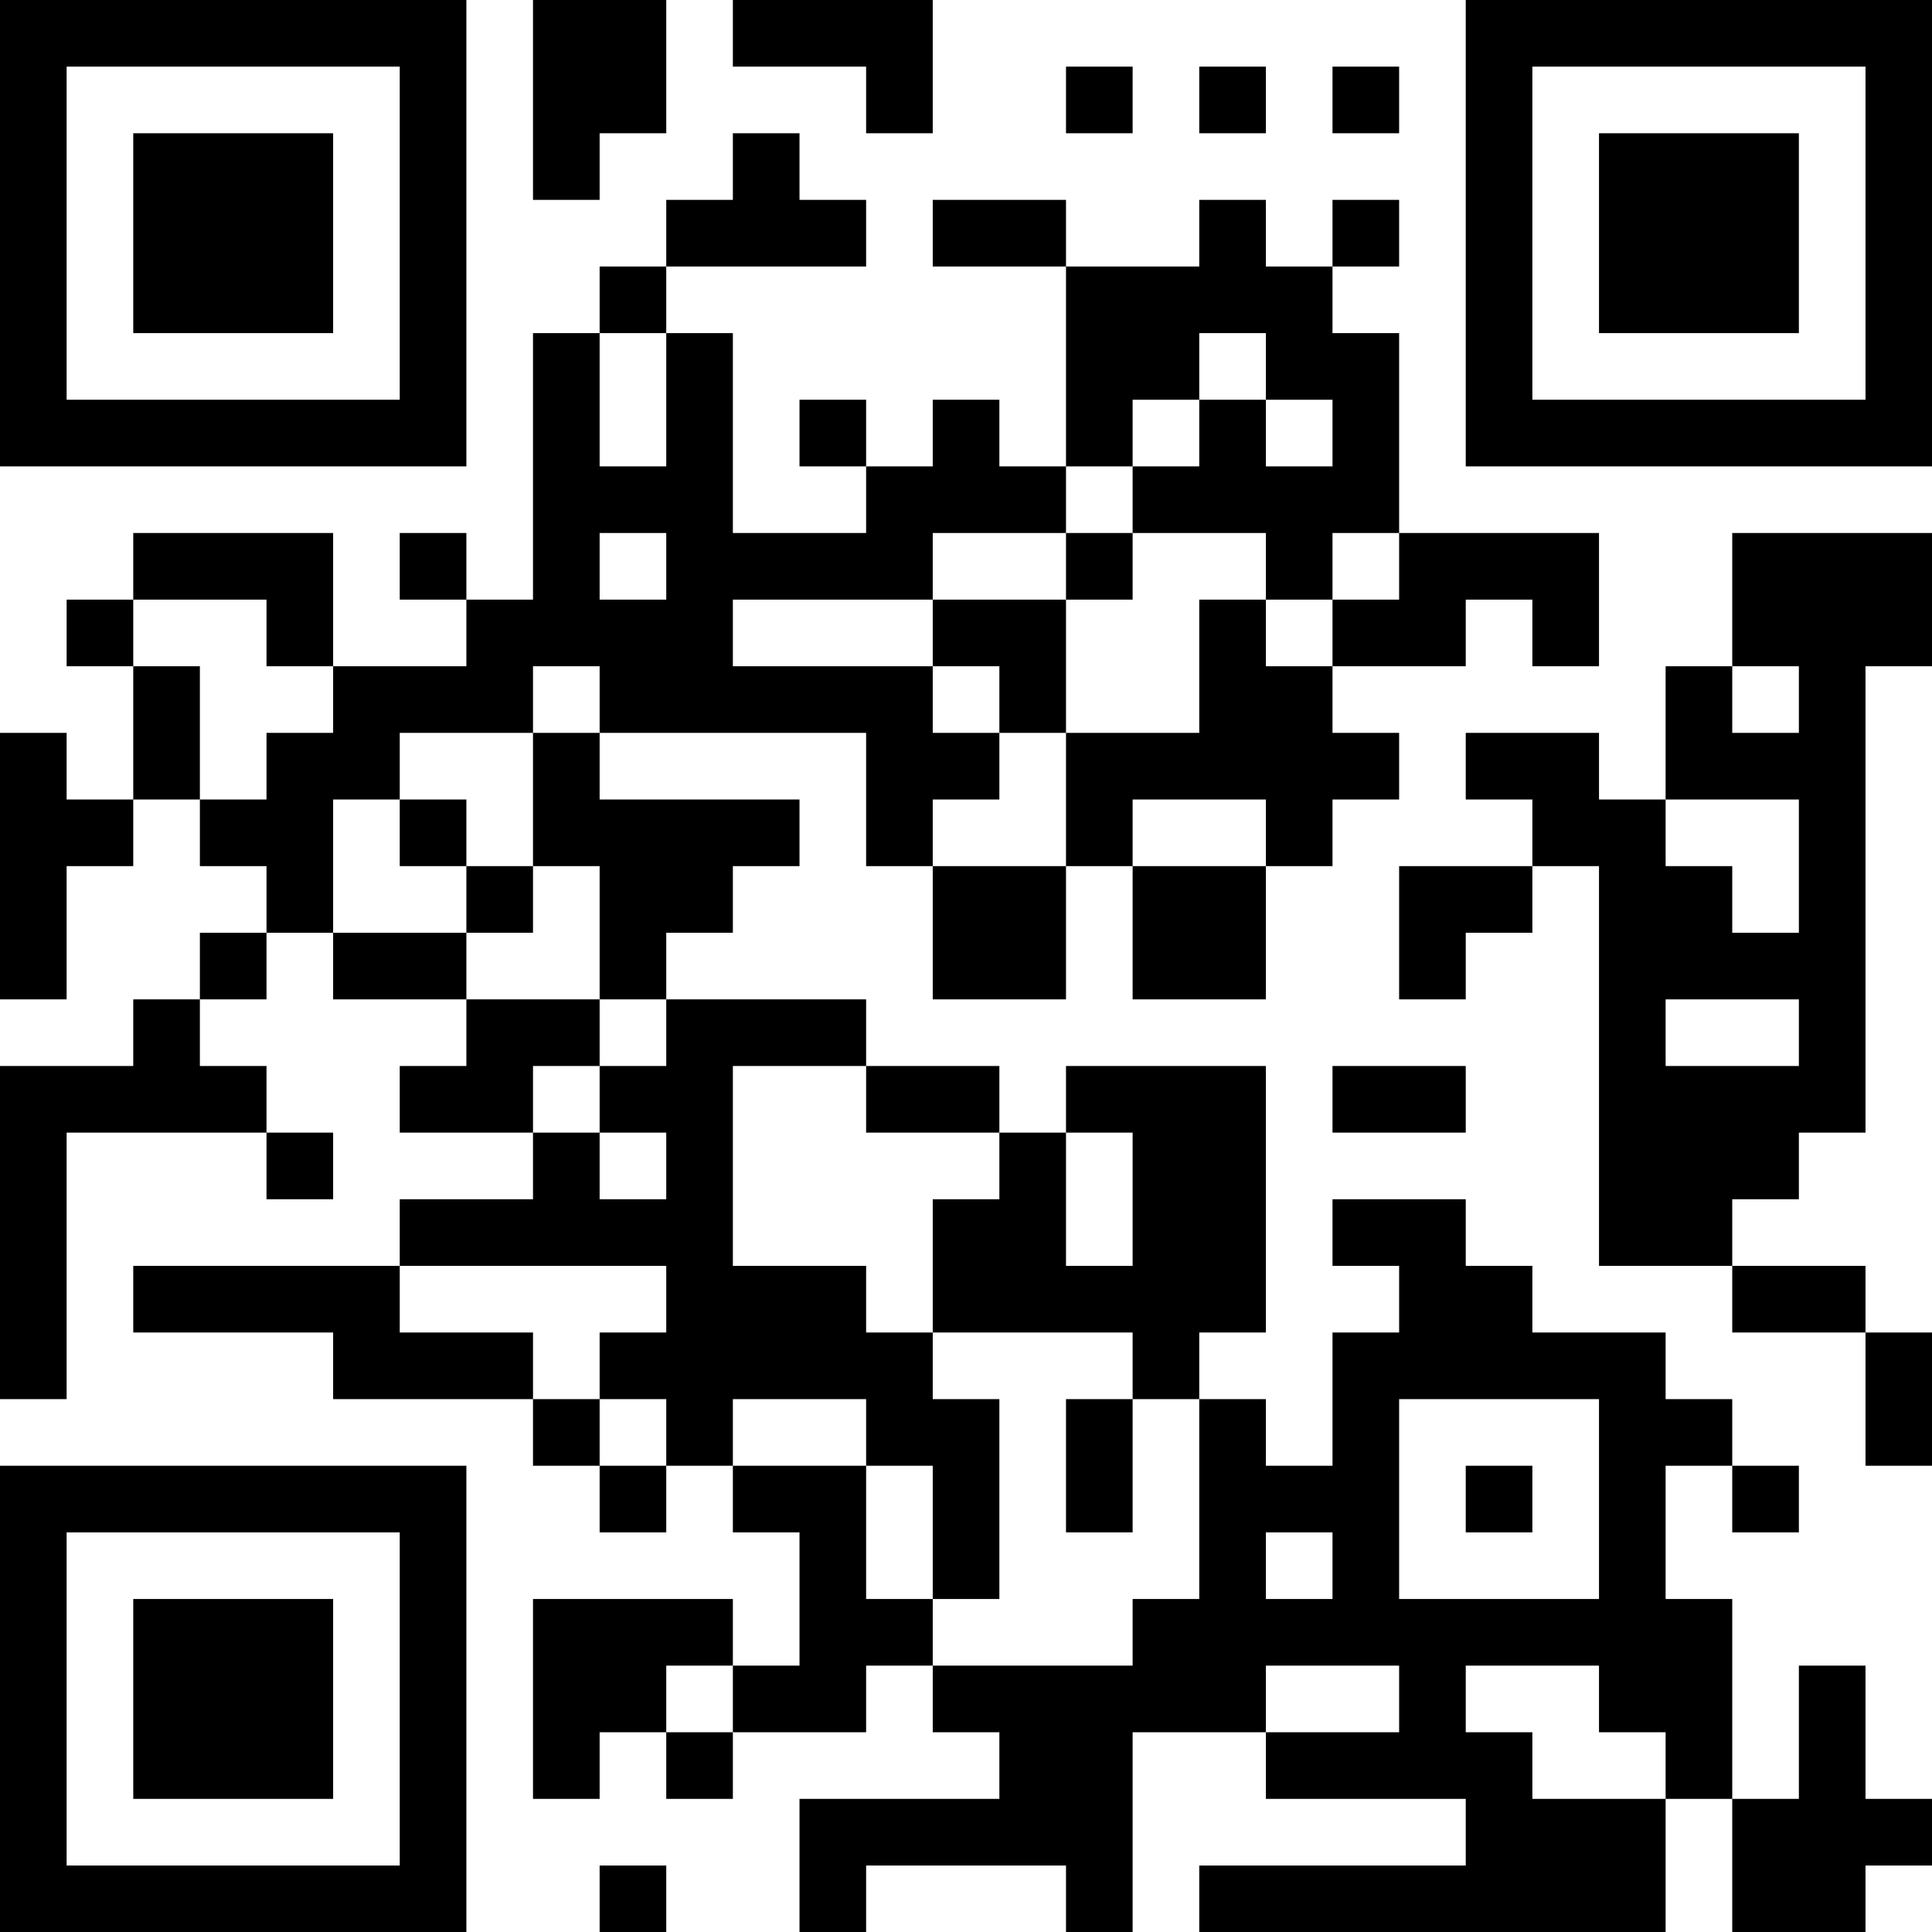 <?xml version="1.0" encoding="UTF-8"?>
<svg xmlns="http://www.w3.org/2000/svg" version="1.1" width="200" height="200" viewBox="0 0 200 200"><rect x="0" y="0" width="200" height="200" fill="#ffffff"/><g transform="scale(6.897)"><g transform="translate(0,0)"><path fill-rule="evenodd" d="M8 0L8 3L9 3L9 2L10 2L10 0ZM11 0L11 1L13 1L13 2L14 2L14 0ZM16 1L16 2L17 2L17 1ZM18 1L18 2L19 2L19 1ZM20 1L20 2L21 2L21 1ZM11 2L11 3L10 3L10 4L9 4L9 5L8 5L8 9L7 9L7 8L6 8L6 9L7 9L7 10L5 10L5 8L2 8L2 9L1 9L1 10L2 10L2 12L1 12L1 11L0 11L0 15L1 15L1 13L2 13L2 12L3 12L3 13L4 13L4 14L3 14L3 15L2 15L2 16L0 16L0 21L1 21L1 17L4 17L4 18L5 18L5 17L4 17L4 16L3 16L3 15L4 15L4 14L5 14L5 15L7 15L7 16L6 16L6 17L8 17L8 18L6 18L6 19L2 19L2 20L5 20L5 21L8 21L8 22L9 22L9 23L10 23L10 22L11 22L11 23L12 23L12 25L11 25L11 24L8 24L8 27L9 27L9 26L10 26L10 27L11 27L11 26L13 26L13 25L14 25L14 26L15 26L15 27L12 27L12 29L13 29L13 28L16 28L16 29L17 29L17 26L19 26L19 27L22 27L22 28L18 28L18 29L25 29L25 27L26 27L26 29L28 29L28 28L29 28L29 27L28 27L28 25L27 25L27 27L26 27L26 24L25 24L25 22L26 22L26 23L27 23L27 22L26 22L26 21L25 21L25 20L23 20L23 19L22 19L22 18L20 18L20 19L21 19L21 20L20 20L20 22L19 22L19 21L18 21L18 20L19 20L19 16L16 16L16 17L15 17L15 16L13 16L13 15L10 15L10 14L11 14L11 13L12 13L12 12L9 12L9 11L13 11L13 13L14 13L14 15L16 15L16 13L17 13L17 15L19 15L19 13L20 13L20 12L21 12L21 11L20 11L20 10L22 10L22 9L23 9L23 10L24 10L24 8L21 8L21 5L20 5L20 4L21 4L21 3L20 3L20 4L19 4L19 3L18 3L18 4L16 4L16 3L14 3L14 4L16 4L16 7L15 7L15 6L14 6L14 7L13 7L13 6L12 6L12 7L13 7L13 8L11 8L11 5L10 5L10 4L13 4L13 3L12 3L12 2ZM9 5L9 7L10 7L10 5ZM18 5L18 6L17 6L17 7L16 7L16 8L14 8L14 9L11 9L11 10L14 10L14 11L15 11L15 12L14 12L14 13L16 13L16 11L18 11L18 9L19 9L19 10L20 10L20 9L21 9L21 8L20 8L20 9L19 9L19 8L17 8L17 7L18 7L18 6L19 6L19 7L20 7L20 6L19 6L19 5ZM9 8L9 9L10 9L10 8ZM16 8L16 9L14 9L14 10L15 10L15 11L16 11L16 9L17 9L17 8ZM26 8L26 10L25 10L25 12L24 12L24 11L22 11L22 12L23 12L23 13L21 13L21 15L22 15L22 14L23 14L23 13L24 13L24 19L26 19L26 20L28 20L28 22L29 22L29 20L28 20L28 19L26 19L26 18L27 18L27 17L28 17L28 10L29 10L29 8ZM2 9L2 10L3 10L3 12L4 12L4 11L5 11L5 10L4 10L4 9ZM8 10L8 11L6 11L6 12L5 12L5 14L7 14L7 15L9 15L9 16L8 16L8 17L9 17L9 18L10 18L10 17L9 17L9 16L10 16L10 15L9 15L9 13L8 13L8 11L9 11L9 10ZM26 10L26 11L27 11L27 10ZM6 12L6 13L7 13L7 14L8 14L8 13L7 13L7 12ZM17 12L17 13L19 13L19 12ZM25 12L25 13L26 13L26 14L27 14L27 12ZM25 15L25 16L27 16L27 15ZM11 16L11 19L13 19L13 20L14 20L14 21L15 21L15 24L14 24L14 22L13 22L13 21L11 21L11 22L13 22L13 24L14 24L14 25L17 25L17 24L18 24L18 21L17 21L17 20L14 20L14 18L15 18L15 17L13 17L13 16ZM20 16L20 17L22 17L22 16ZM16 17L16 19L17 19L17 17ZM6 19L6 20L8 20L8 21L9 21L9 22L10 22L10 21L9 21L9 20L10 20L10 19ZM16 21L16 23L17 23L17 21ZM21 21L21 24L24 24L24 21ZM22 22L22 23L23 23L23 22ZM19 23L19 24L20 24L20 23ZM10 25L10 26L11 26L11 25ZM19 25L19 26L21 26L21 25ZM22 25L22 26L23 26L23 27L25 27L25 26L24 26L24 25ZM9 28L9 29L10 29L10 28ZM0 0L0 7L7 7L7 0ZM1 1L1 6L6 6L6 1ZM2 2L2 5L5 5L5 2ZM22 0L22 7L29 7L29 0ZM23 1L23 6L28 6L28 1ZM24 2L24 5L27 5L27 2ZM0 22L0 29L7 29L7 22ZM1 23L1 28L6 28L6 23ZM2 24L2 27L5 27L5 24Z" fill="#000000"/></g></g></svg>

